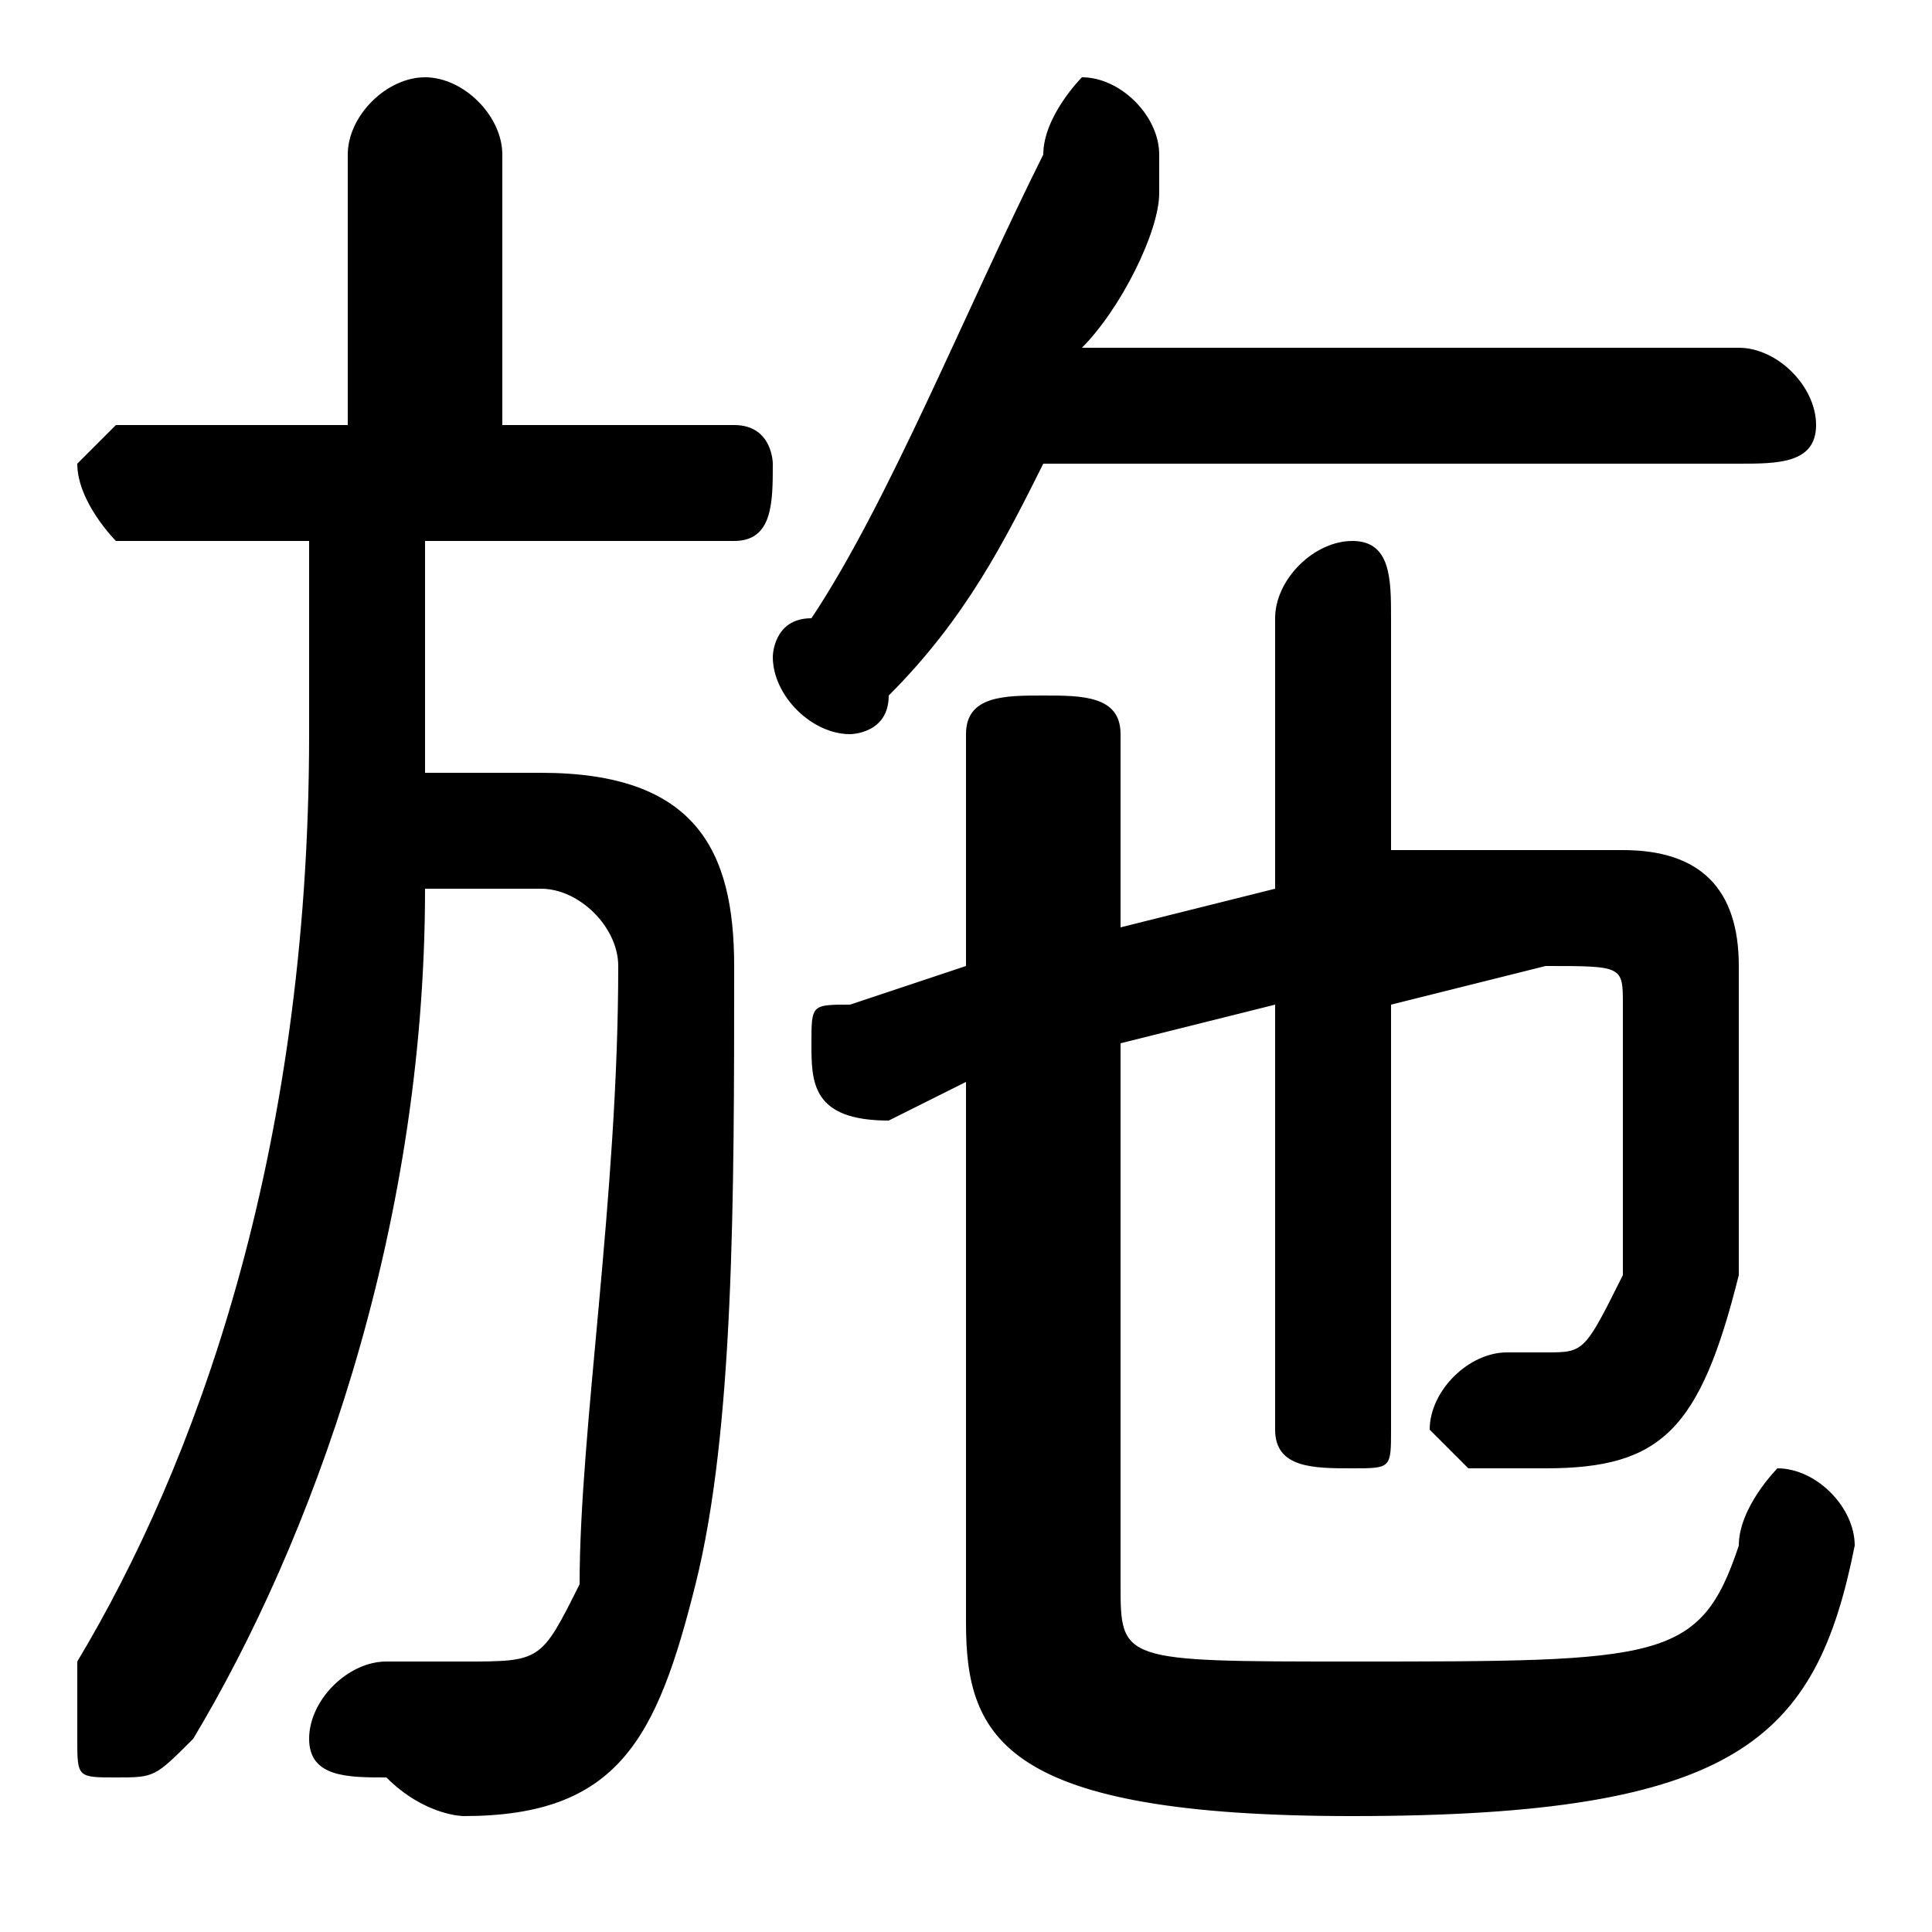 <svg xmlns="http://www.w3.org/2000/svg" viewBox="0 -44.0 50.0 50.0">
    <rect x="0" y="-44.0" width="50.0" height="50.0" fill="#808080" stroke="none"/>
    <g transform="scale(1, -1)">
        <!-- ボディの枠 -->
        <rect x="0" y="-6.0" width="50.0" height="50.0"
            stroke="white" fill="white"/>
        <!-- グリフ座標系の原点 -->
        <circle cx="0" cy="0" r="5" fill="white"/>
        <!-- グリフのアウトライン -->
        <g style="fill:black;stroke:#000000;stroke-width:0;stroke-linecap:round;stroke-linejoin:round;">
        <path d="M 29.0 20.0 L 29.0 25.0 C 29.0 26.0 28.0 26.0 27.0 26.0 C 26.0 26.0 25.0 26.0 25.0 25.0 L 25.0 19.0 L 22.0 18.0 C 21.0 18.0 21.0 18.0 21.0 17.0 C 21.0 16.0 21.0 15.0 23.0 15.0 L 25.0 16.0 L 25.0 2.0 C 25.0 -1.0 26.0 -3.0 35.0 -3.0 C 45.0 -3.0 47.0 -1.0 48.0 4.0 C 48.0 5.0 47.0 6.0 46.0 6.0 C 46.0 6.0 45.0 5.0 45.0 4.0 C 44.0 1.0 43.0 1.0 35.0 1.0 C 29.0 1.0 29.0 1.0 29.0 3.0 L 29.0 17.0 L 33.0 18.0 L 33.0 7.0 C 33.0 6.0 34.0 6.0 35.0 6.0 C 36.0 6.0 36.0 6.0 36.0 7.0 L 36.0 18.0 L 40.0 19.0 C 42.0 19.0 42.0 19.0 42.0 18.0 C 42.0 16.0 42.0 14.0 42.0 11.0 C 41.0 9.0 41.0 9.0 40.0 9.0 C 40.0 9.0 39.0 9.0 39.0 9.0 C 38.0 9.0 37.0 8.0 37.0 7.0 C 37.0 7.0 38.0 6.0 38.0 6.0 C 39.0 6.0 40.0 6.0 40.0 6.0 C 43.0 6.0 44.0 7.0 45.0 11.0 C 45.0 13.0 45.0 16.0 45.0 19.0 C 45.0 21.0 44.0 22.0 42.0 22.0 C 41.0 22.0 41.0 22.0 40.0 22.0 L 36.0 22.0 L 36.0 28.0 C 36.0 29.0 36.0 30.0 35.0 30.0 C 34.0 30.0 33.0 29.0 33.0 28.0 L 33.0 21.0 Z M 45.0 32.0 C 46.0 32.0 47.0 32.0 47.0 33.0 C 47.0 34.0 46.0 35.0 45.0 35.0 L 28.0 35.0 C 29.0 36.0 30.0 38.0 30.0 39.0 C 30.0 40.0 30.0 40.0 30.0 40.0 C 30.0 41.0 29.0 42.0 28.0 42.0 C 28.0 42.0 27.0 41.0 27.0 40.0 C 25.0 36.0 23.0 31.0 21.0 28.0 C 20.0 28.0 20.0 27.0 20.0 27.0 C 20.0 26.0 21.0 25.0 22.0 25.0 C 22.0 25.0 23.0 25.0 23.0 26.0 C 25.0 28.0 26.0 30.0 27.0 32.0 Z M 8.0 30.0 L 8.0 25.0 C 8.0 14.0 5.0 6.0 2.0 1.0 C 2.0 0.0 2.0 -0.0 2.0 -1.0 C 2.0 -2.0 2.0 -2.0 3.0 -2.0 C 4.0 -2.0 4.0 -2.0 5.0 -1.0 C 8.0 4.0 11.0 12.0 11.0 21.0 L 14.0 21.0 C 15.0 21.0 16.0 20.0 16.0 19.0 C 16.0 13.0 15.0 7.0 15.0 3.0 C 14.0 1.0 14.0 1.0 12.0 1.0 C 12.0 1.0 11.0 1.0 10.0 1.0 C 9.0 1.0 8.0 0.0 8.0 -1.0 C 8.0 -2.0 9.0 -2.0 10.0 -2.0 C 11.0 -3.0 12.0 -3.0 12.0 -3.0 C 16.0 -3.0 17.0 -1.0 18.0 3.0 C 19.0 7.0 19.0 13.0 19.0 19.0 C 19.0 22.0 18.0 24.0 14.0 24.0 L 11.0 24.0 C 11.0 24.0 11.0 24.0 11.0 25.0 L 11.0 30.0 L 19.0 30.0 C 20.0 30.0 20.0 31.0 20.0 32.0 C 20.0 32.0 20.0 33.0 19.0 33.0 L 13.0 33.0 L 13.0 40.0 C 13.0 41.0 12.0 42.0 11.0 42.0 C 10.0 42.0 9.0 41.0 9.0 40.0 L 9.0 33.0 L 3.0 33.0 C 3.0 33.0 2.0 32.0 2.0 32.0 C 2.0 31.0 3.0 30.0 3.0 30.0 Z"/>
    </g>
    </g>
</svg>
